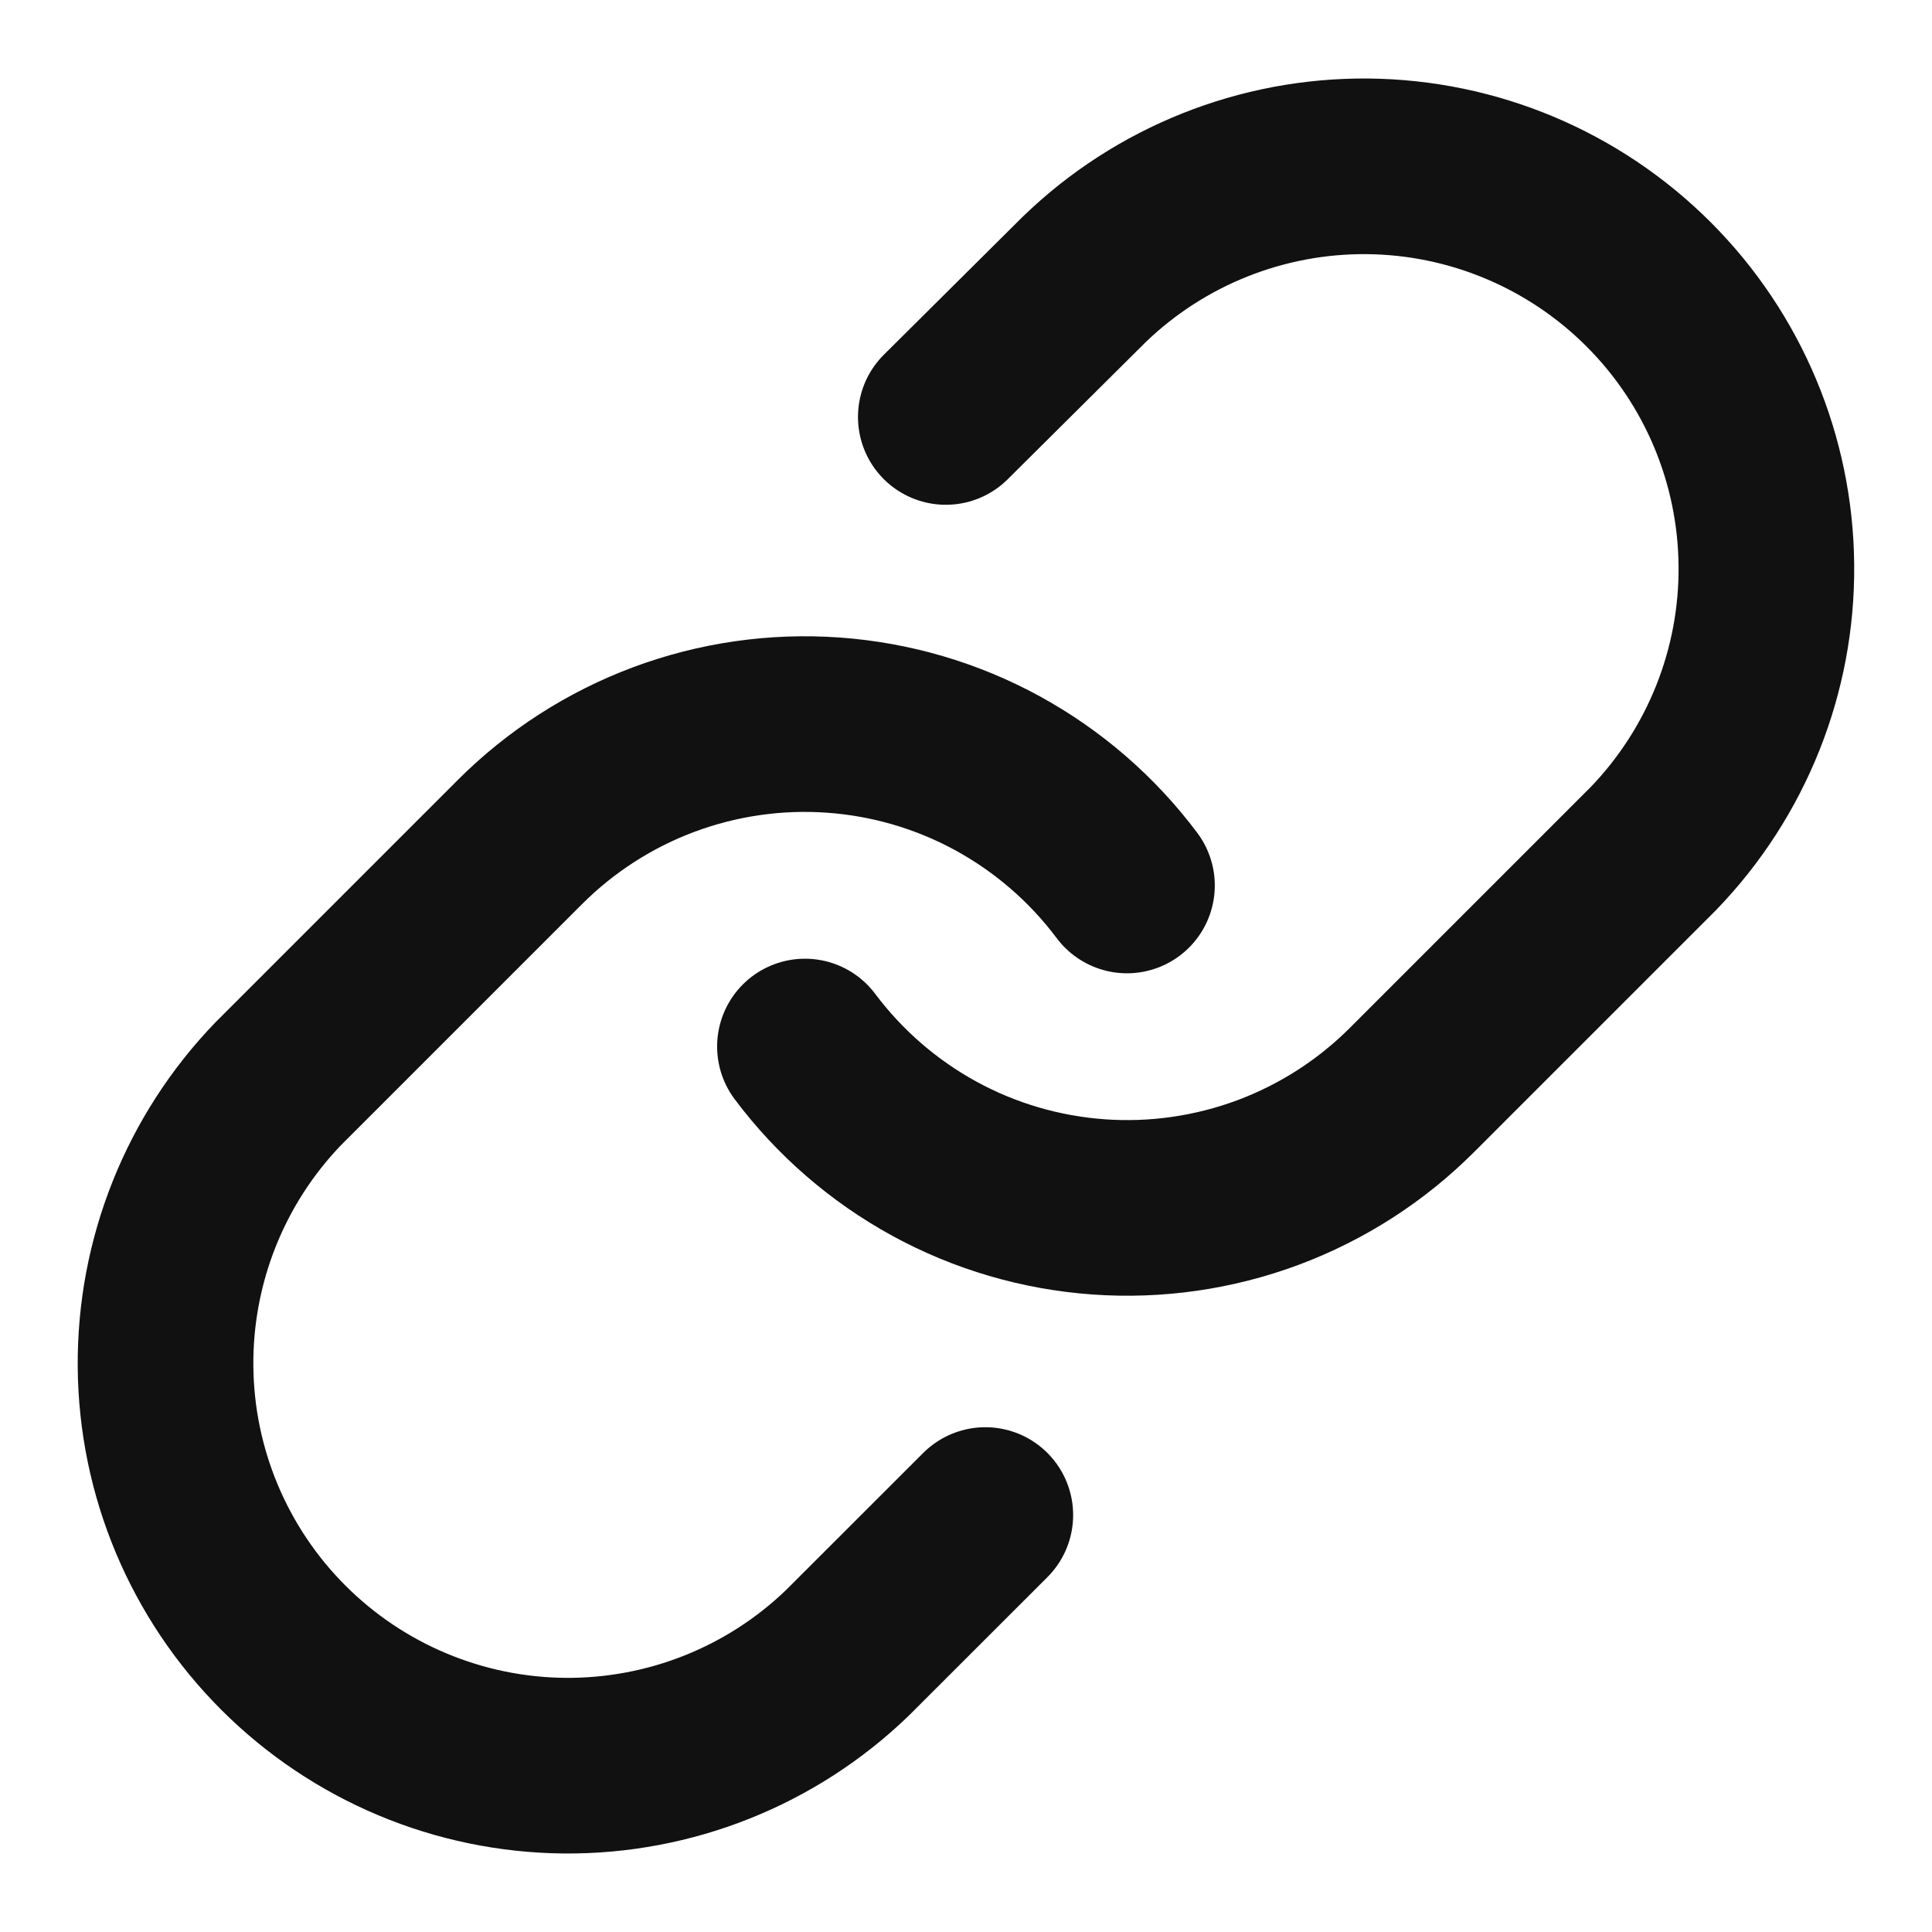 <svg width="22" height="22" viewBox="0 0 22 22" fill="none" xmlns="http://www.w3.org/2000/svg">
<path d="M9.166 11.917C9.56 12.443 10.062 12.878 10.639 13.194C11.215 13.509 11.853 13.696 12.509 13.743C13.164 13.79 13.822 13.695 14.438 13.466C15.054 13.236 15.613 12.877 16.078 12.412L18.828 9.662C19.663 8.797 20.125 7.639 20.114 6.438C20.104 5.236 19.622 4.086 18.772 3.237C17.922 2.387 16.773 1.905 15.571 1.894C14.369 1.884 13.211 2.346 12.347 3.181L10.77 4.748" stroke="#111111" stroke-width="2" stroke-linecap="round" stroke-linejoin="round"/>
<path d="M12.833 10.083C12.439 9.557 11.937 9.122 11.36 8.806C10.784 8.491 10.146 8.304 9.49 8.257C8.835 8.21 8.177 8.305 7.561 8.534C6.945 8.764 6.386 9.123 5.921 9.588L3.171 12.338C2.336 13.203 1.875 14.361 1.885 15.562C1.895 16.764 2.377 17.913 3.227 18.763C4.077 19.613 5.227 20.095 6.428 20.106C7.63 20.116 8.788 19.654 9.652 18.819L11.22 17.252" stroke="#111111" stroke-width="2" stroke-linecap="round" stroke-linejoin="round"/>
</svg>

